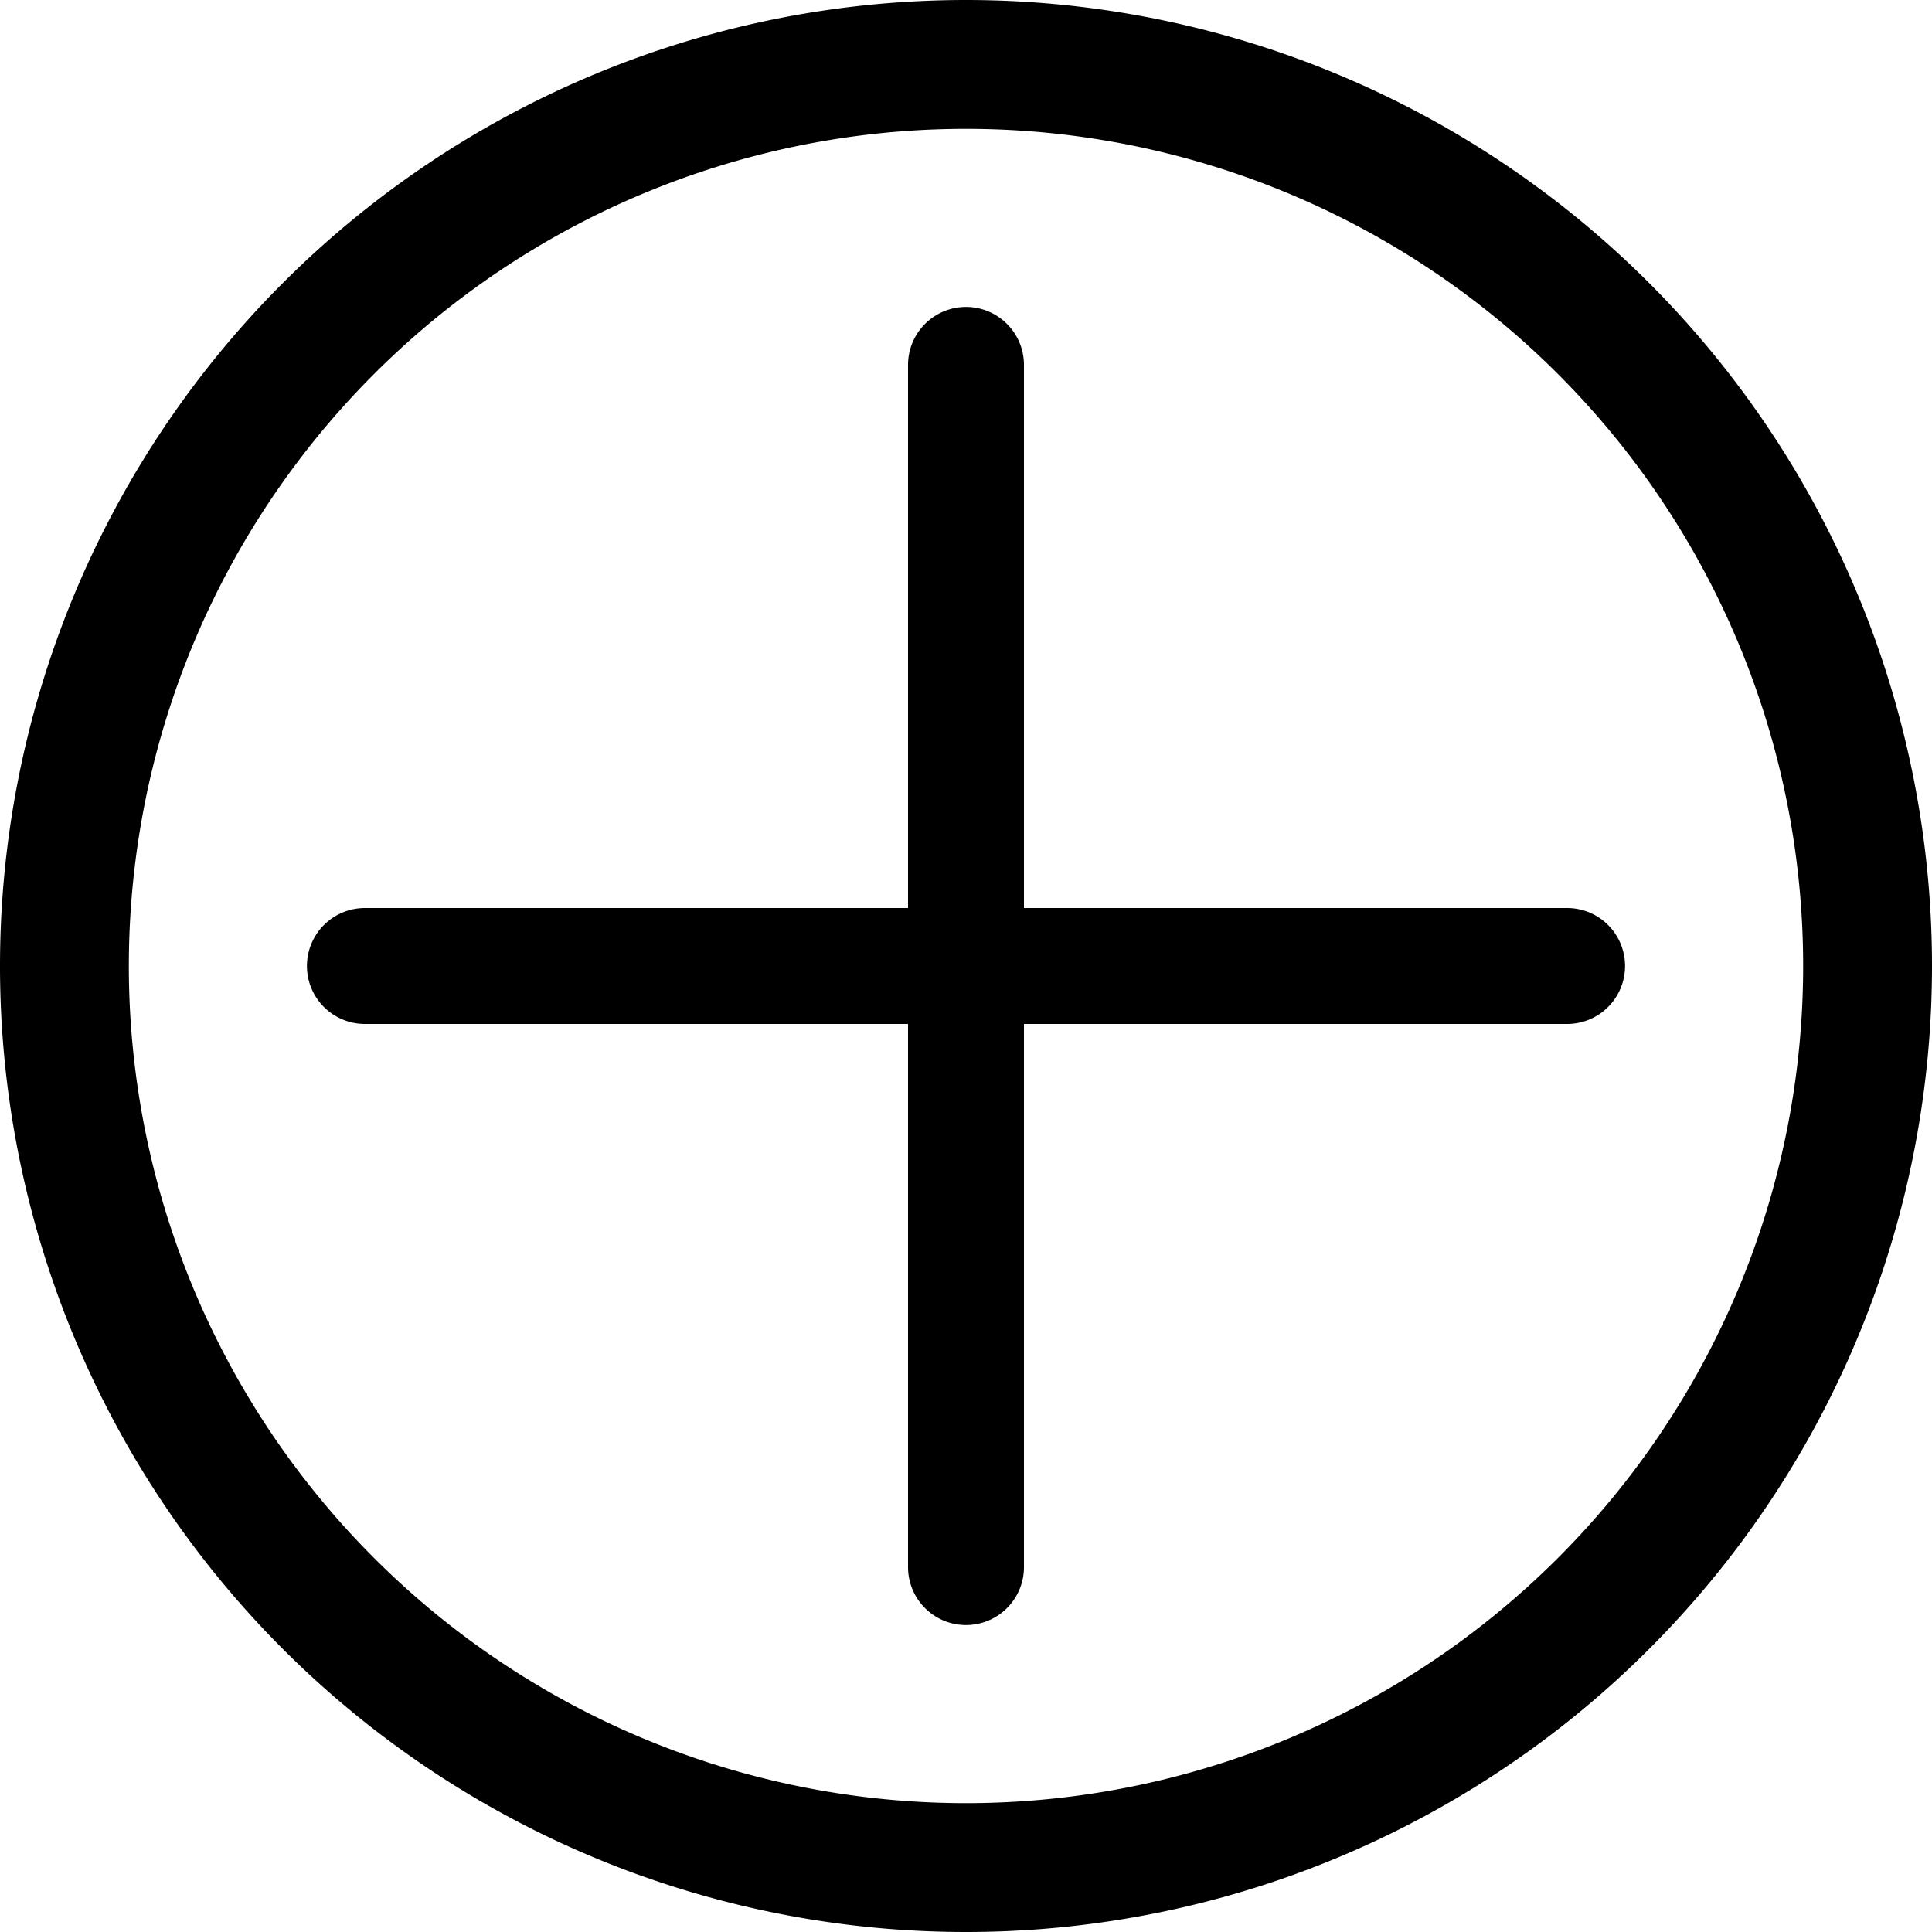 <svg xmlns="http://www.w3.org/2000/svg" width="16" height="16" fill="none" viewBox="0 0 16 16">
  <path fill="currentColor" fill-rule="evenodd" d="M8 0a8 8 0 110 16A8 8 0 018 0zm0 1.067a6.933 6.933 0 100 13.866A6.933 6.933 0 008 1.067zm0 1.475a.48.48 0 01.48.48V7.52h4.498a.48.48 0 110 .96H8.48v4.498a.48.48 0 11-.96 0V8.48H3.022a.48.48 0 110-.96H7.52V3.022a.48.48 0 01.48-.48z" clip-rule="evenodd"/>
</svg>
